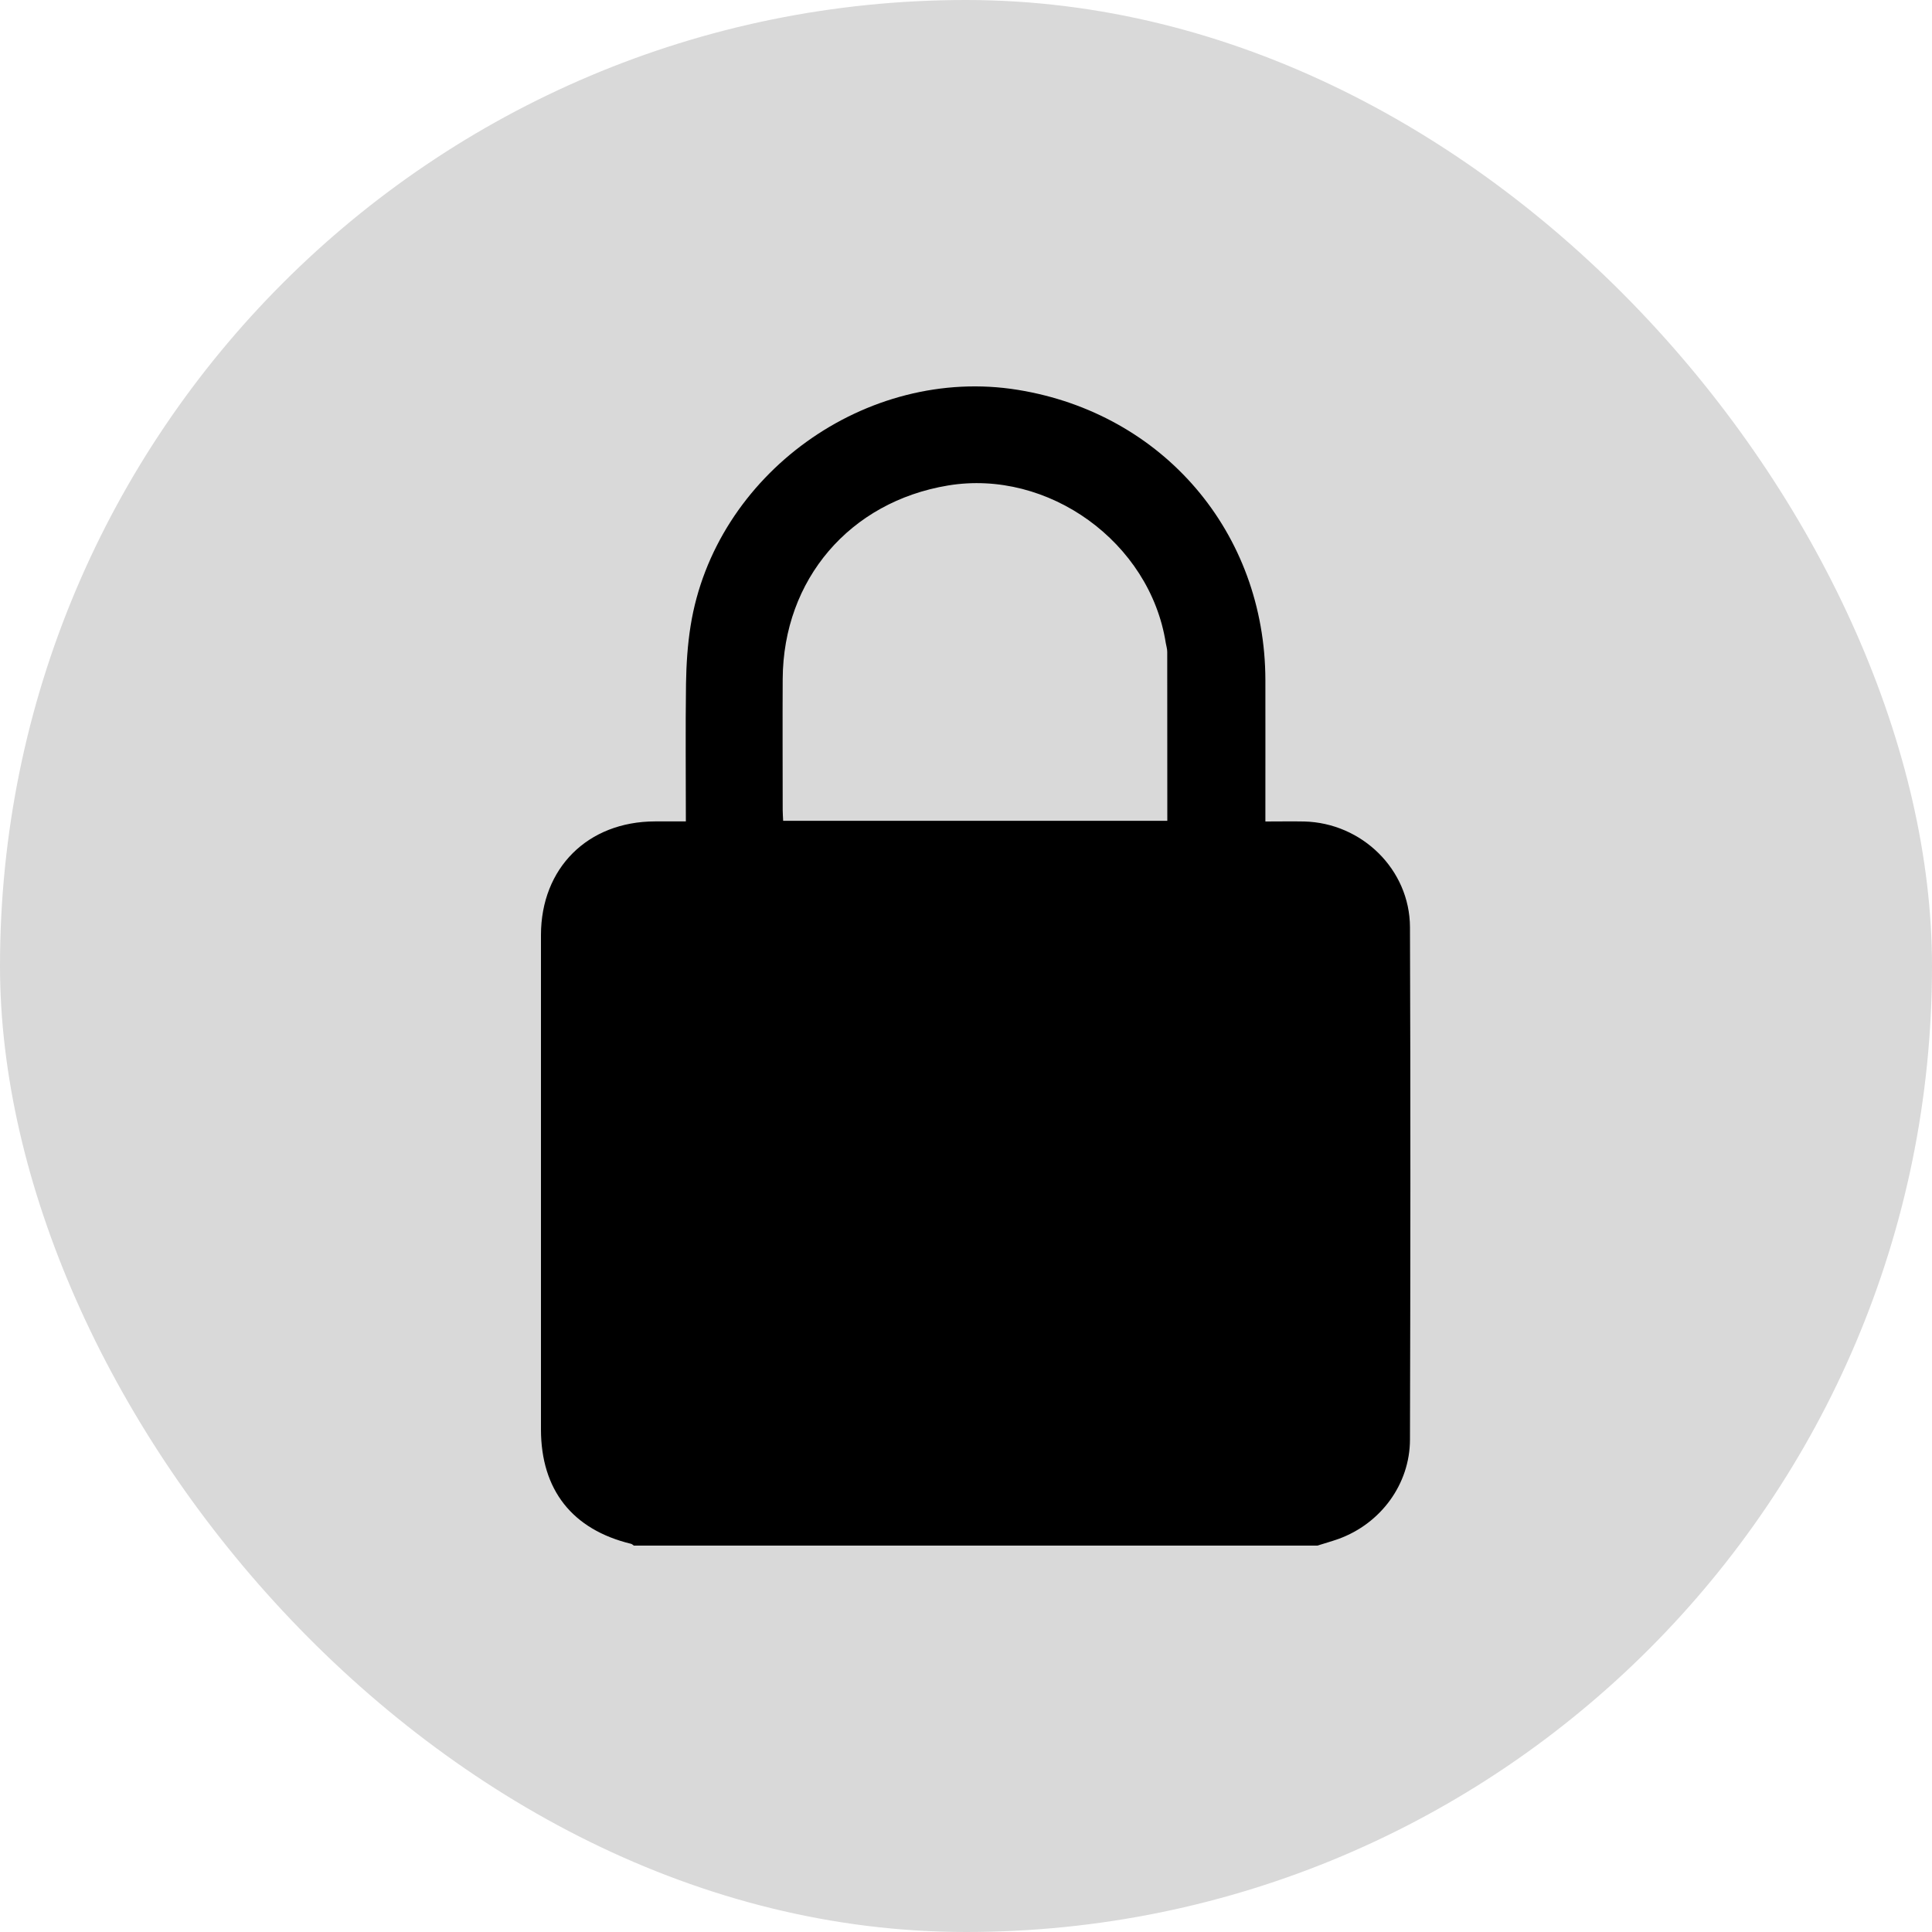 <svg width="25" height="25" viewBox="0 0 25 25" fill="none" xmlns="http://www.w3.org/2000/svg">
<rect width="25" height="25" rx="12.5" fill="#D9D9D9"/>
<path d="M17.048 20H8.201C8.19 19.992 8.179 19.98 8.166 19.977C7.405 19.793 7.001 19.279 7 18.497C7 16.364 7 14.232 7 12.099C7.001 11.232 7.605 10.631 8.475 10.629C8.605 10.629 8.735 10.629 8.875 10.629C8.875 10.021 8.869 9.432 8.877 8.843C8.881 8.595 8.897 8.345 8.936 8.1C9.248 6.139 11.211 4.726 13.172 5.045C15.054 5.351 16.37 6.893 16.374 8.799C16.375 9.355 16.374 9.911 16.374 10.467C16.374 10.518 16.374 10.57 16.374 10.63C16.555 10.63 16.716 10.627 16.877 10.63C17.623 10.649 18.242 11.251 18.245 11.997C18.253 14.207 18.251 16.418 18.245 18.628C18.244 19.206 17.866 19.715 17.322 19.913C17.232 19.945 17.139 19.971 17.047 20L17.048 20ZM10.134 10.621H15.105C15.105 9.887 15.105 9.161 15.104 8.436C15.104 8.397 15.092 8.359 15.085 8.32C14.88 7.017 13.566 6.067 12.268 6.282C10.995 6.493 10.135 7.499 10.128 8.786C10.125 9.352 10.128 9.917 10.128 10.483C10.128 10.526 10.132 10.569 10.134 10.621Z" fill="black"/>
</svg>
